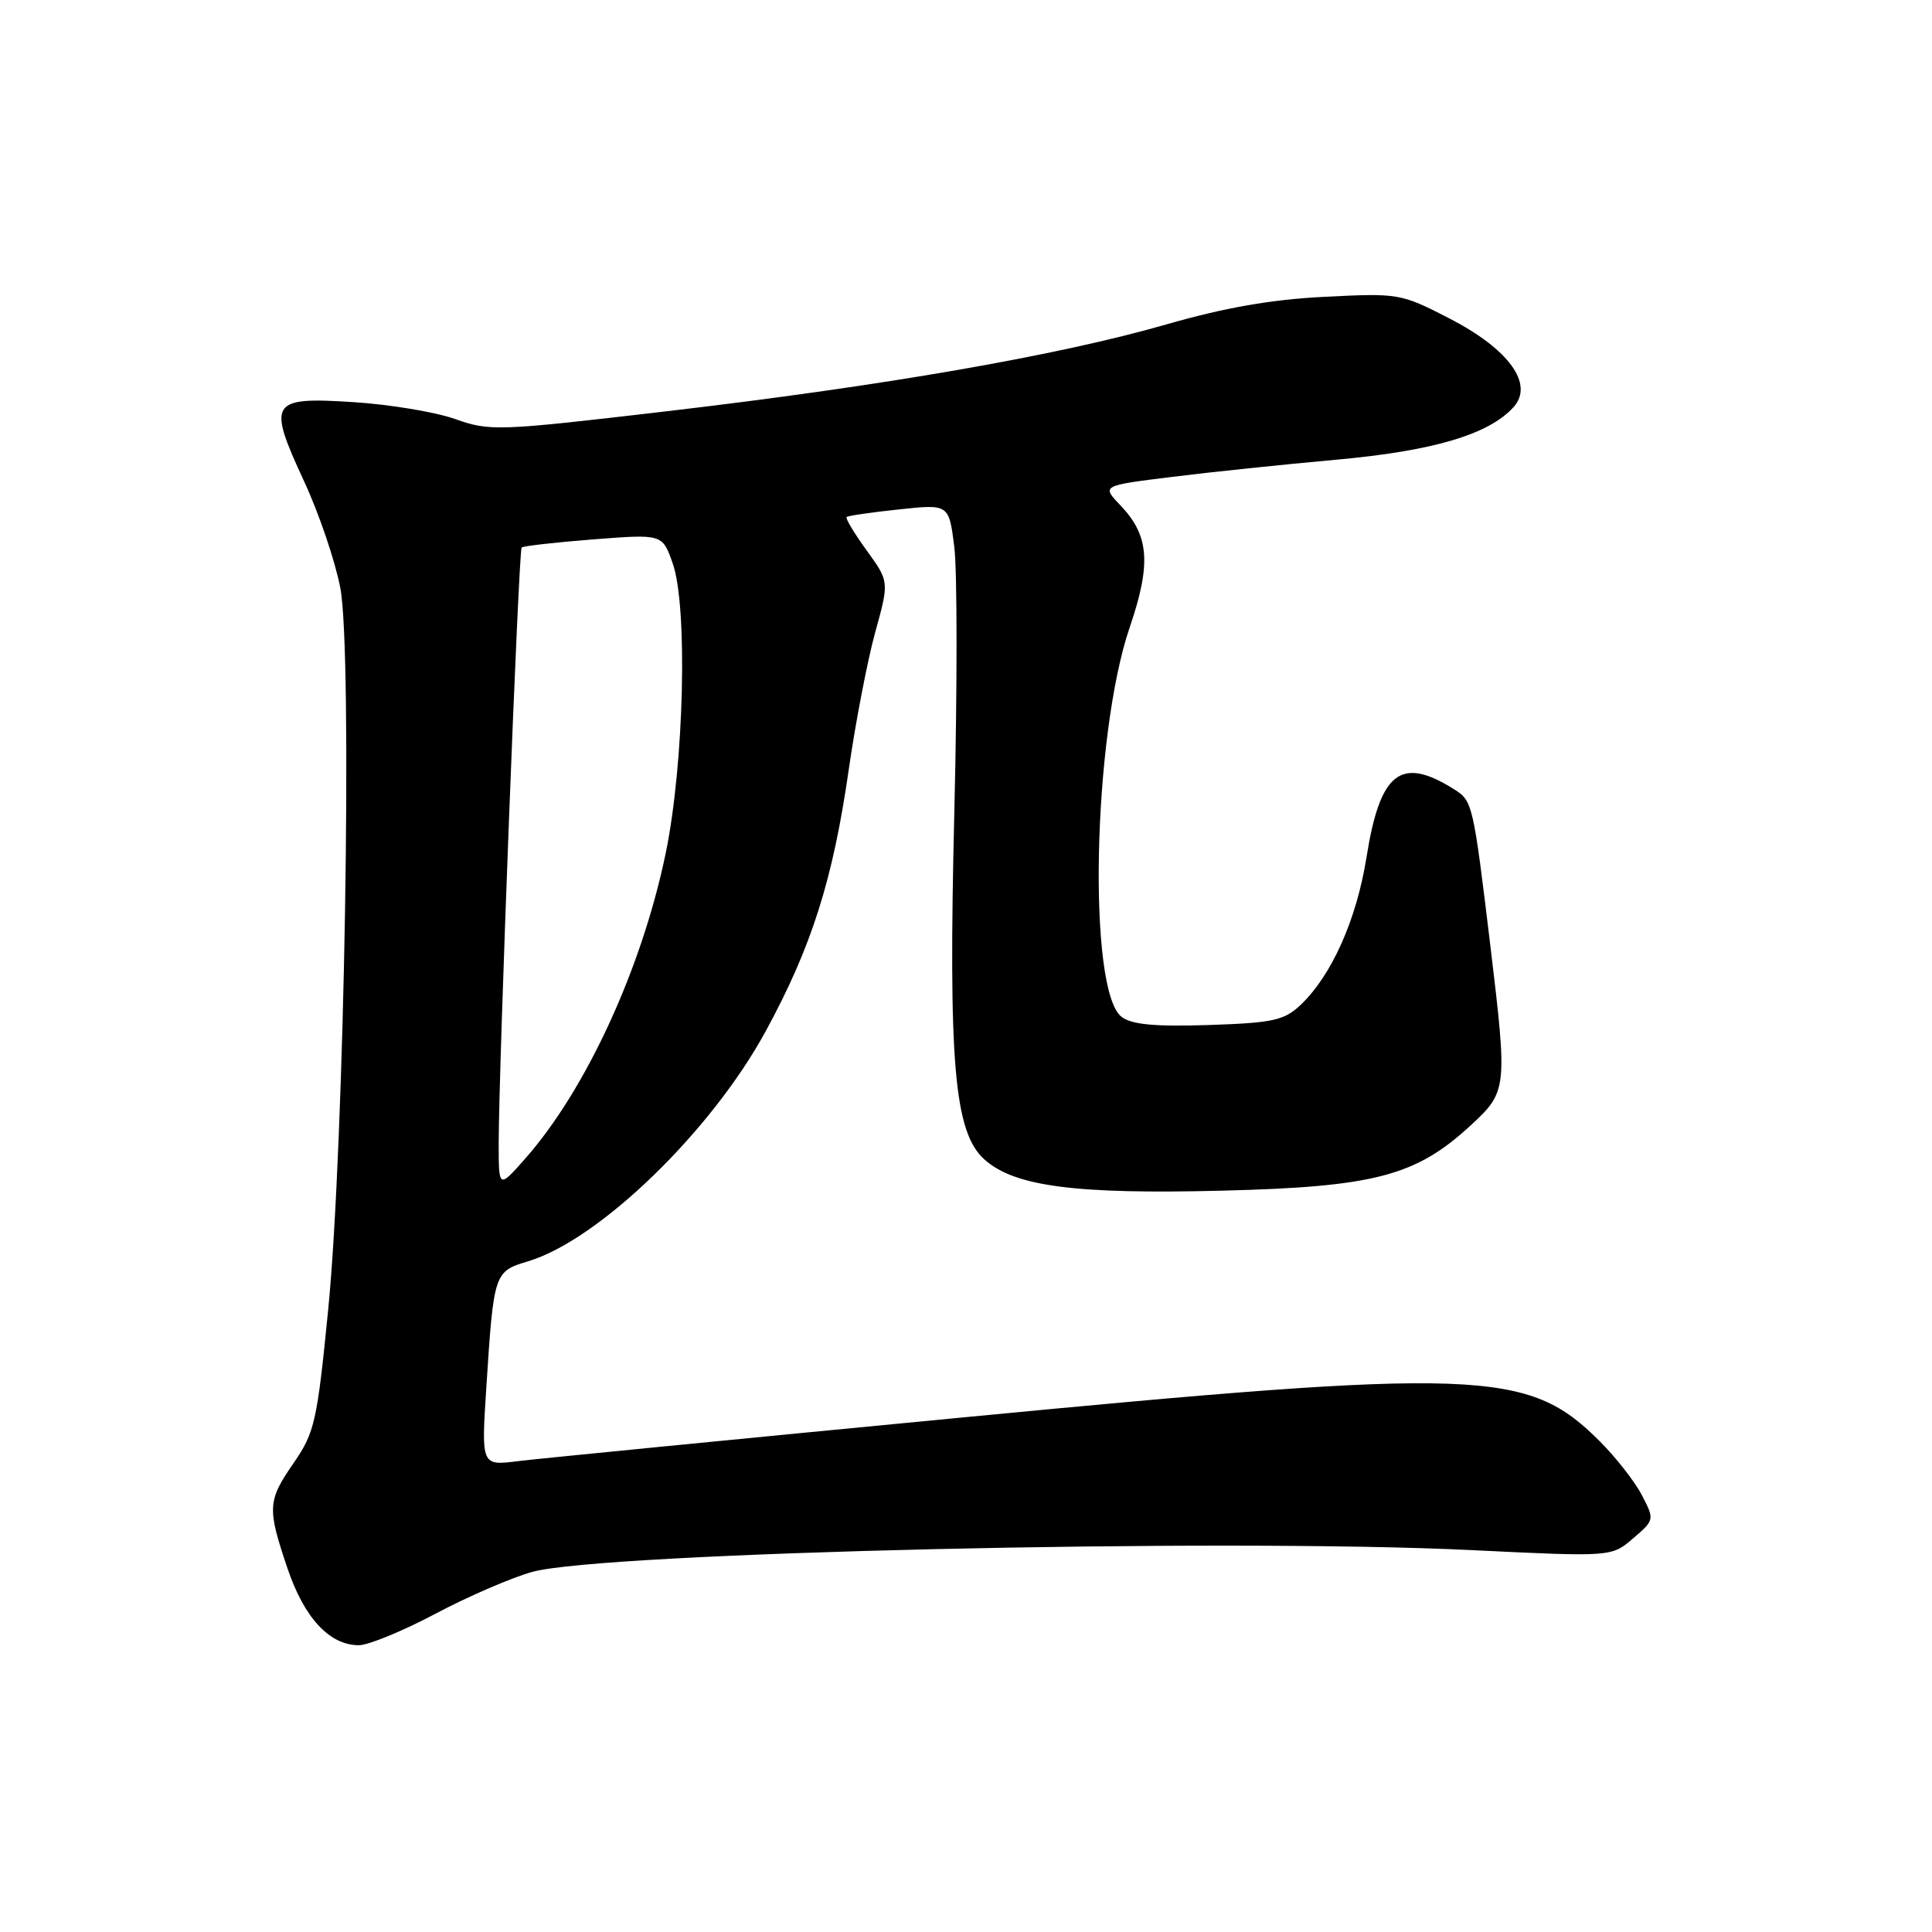 <?xml version="1.0" encoding="UTF-8" standalone="no"?>
<!DOCTYPE svg PUBLIC "-//W3C//DTD SVG 1.1//EN" "http://www.w3.org/Graphics/SVG/1.1/DTD/svg11.dtd" >
<svg xmlns="http://www.w3.org/2000/svg" xmlns:xlink="http://www.w3.org/1999/xlink" version="1.1" viewBox="0 0 256 256">
 <g >
 <path fill="currentColor"
d=" M 57.66 213.85 C 61.97 211.56 67.75 209.06 70.50 208.29 C 79.72 205.70 161.89 203.79 195.02 205.40 C 213.54 206.30 213.54 206.30 216.40 203.84 C 219.23 201.41 219.24 201.36 217.57 198.14 C 216.65 196.35 214.13 193.13 211.97 190.97 C 202.43 181.43 196.30 181.21 126.50 187.92 C 97.35 190.72 71.31 193.28 68.63 193.61 C 63.77 194.22 63.77 194.22 64.44 183.86 C 65.42 168.62 65.47 168.48 69.97 167.13 C 79.37 164.31 94.24 149.91 101.46 136.64 C 107.55 125.46 110.37 116.55 112.46 102.00 C 113.37 95.67 114.95 87.48 115.97 83.78 C 117.83 77.06 117.83 77.06 114.84 72.94 C 113.20 70.67 112.00 68.68 112.18 68.51 C 112.35 68.34 115.48 67.88 119.12 67.50 C 125.74 66.79 125.74 66.79 126.45 72.48 C 126.84 75.61 126.85 91.29 126.46 107.33 C 125.64 140.93 126.43 150.09 130.48 153.67 C 134.47 157.21 142.52 158.26 161.93 157.77 C 182.11 157.27 187.61 155.82 194.85 149.14 C 199.73 144.64 199.76 144.29 197.47 125.23 C 195.21 106.49 195.12 106.12 192.70 104.60 C 185.62 100.13 182.87 102.26 181.07 113.59 C 179.74 121.91 176.43 129.30 172.29 133.20 C 170.15 135.21 168.64 135.54 160.17 135.82 C 153.07 136.05 150.00 135.77 148.63 134.75 C 144.09 131.36 144.78 97.53 149.69 83.13 C 152.57 74.69 152.28 70.95 148.46 66.96 C 145.96 64.35 145.96 64.35 155.23 63.20 C 160.33 62.56 170.12 61.54 177.00 60.92 C 189.89 59.76 197.26 57.58 200.55 53.95 C 203.31 50.89 199.94 46.25 191.99 42.16 C 185.62 38.89 185.32 38.83 175.50 39.33 C 168.46 39.68 162.25 40.77 154.50 43.00 C 140.18 47.12 117.16 51.12 88.30 54.50 C 65.93 57.12 64.92 57.16 60.30 55.52 C 57.66 54.59 51.57 53.58 46.77 53.28 C 35.77 52.58 35.39 53.20 40.31 63.81 C 42.27 68.04 44.42 74.37 45.09 77.89 C 46.74 86.50 45.65 151.61 43.49 173.50 C 42.03 188.30 41.69 189.82 38.96 193.78 C 35.44 198.87 35.38 199.78 38.09 207.81 C 40.32 214.39 43.66 218.00 47.55 218.00 C 48.80 218.00 53.36 216.13 57.66 213.85 Z  M 66.08 151.50 C 66.08 141.46 68.72 72.95 69.12 72.55 C 69.33 72.35 73.61 71.86 78.63 71.47 C 87.77 70.76 87.77 70.76 89.13 74.63 C 91.15 80.34 90.65 101.20 88.22 113.00 C 85.07 128.27 77.66 144.39 69.57 153.55 C 66.08 157.50 66.08 157.50 66.08 151.50 Z "/>
</g>
</svg>